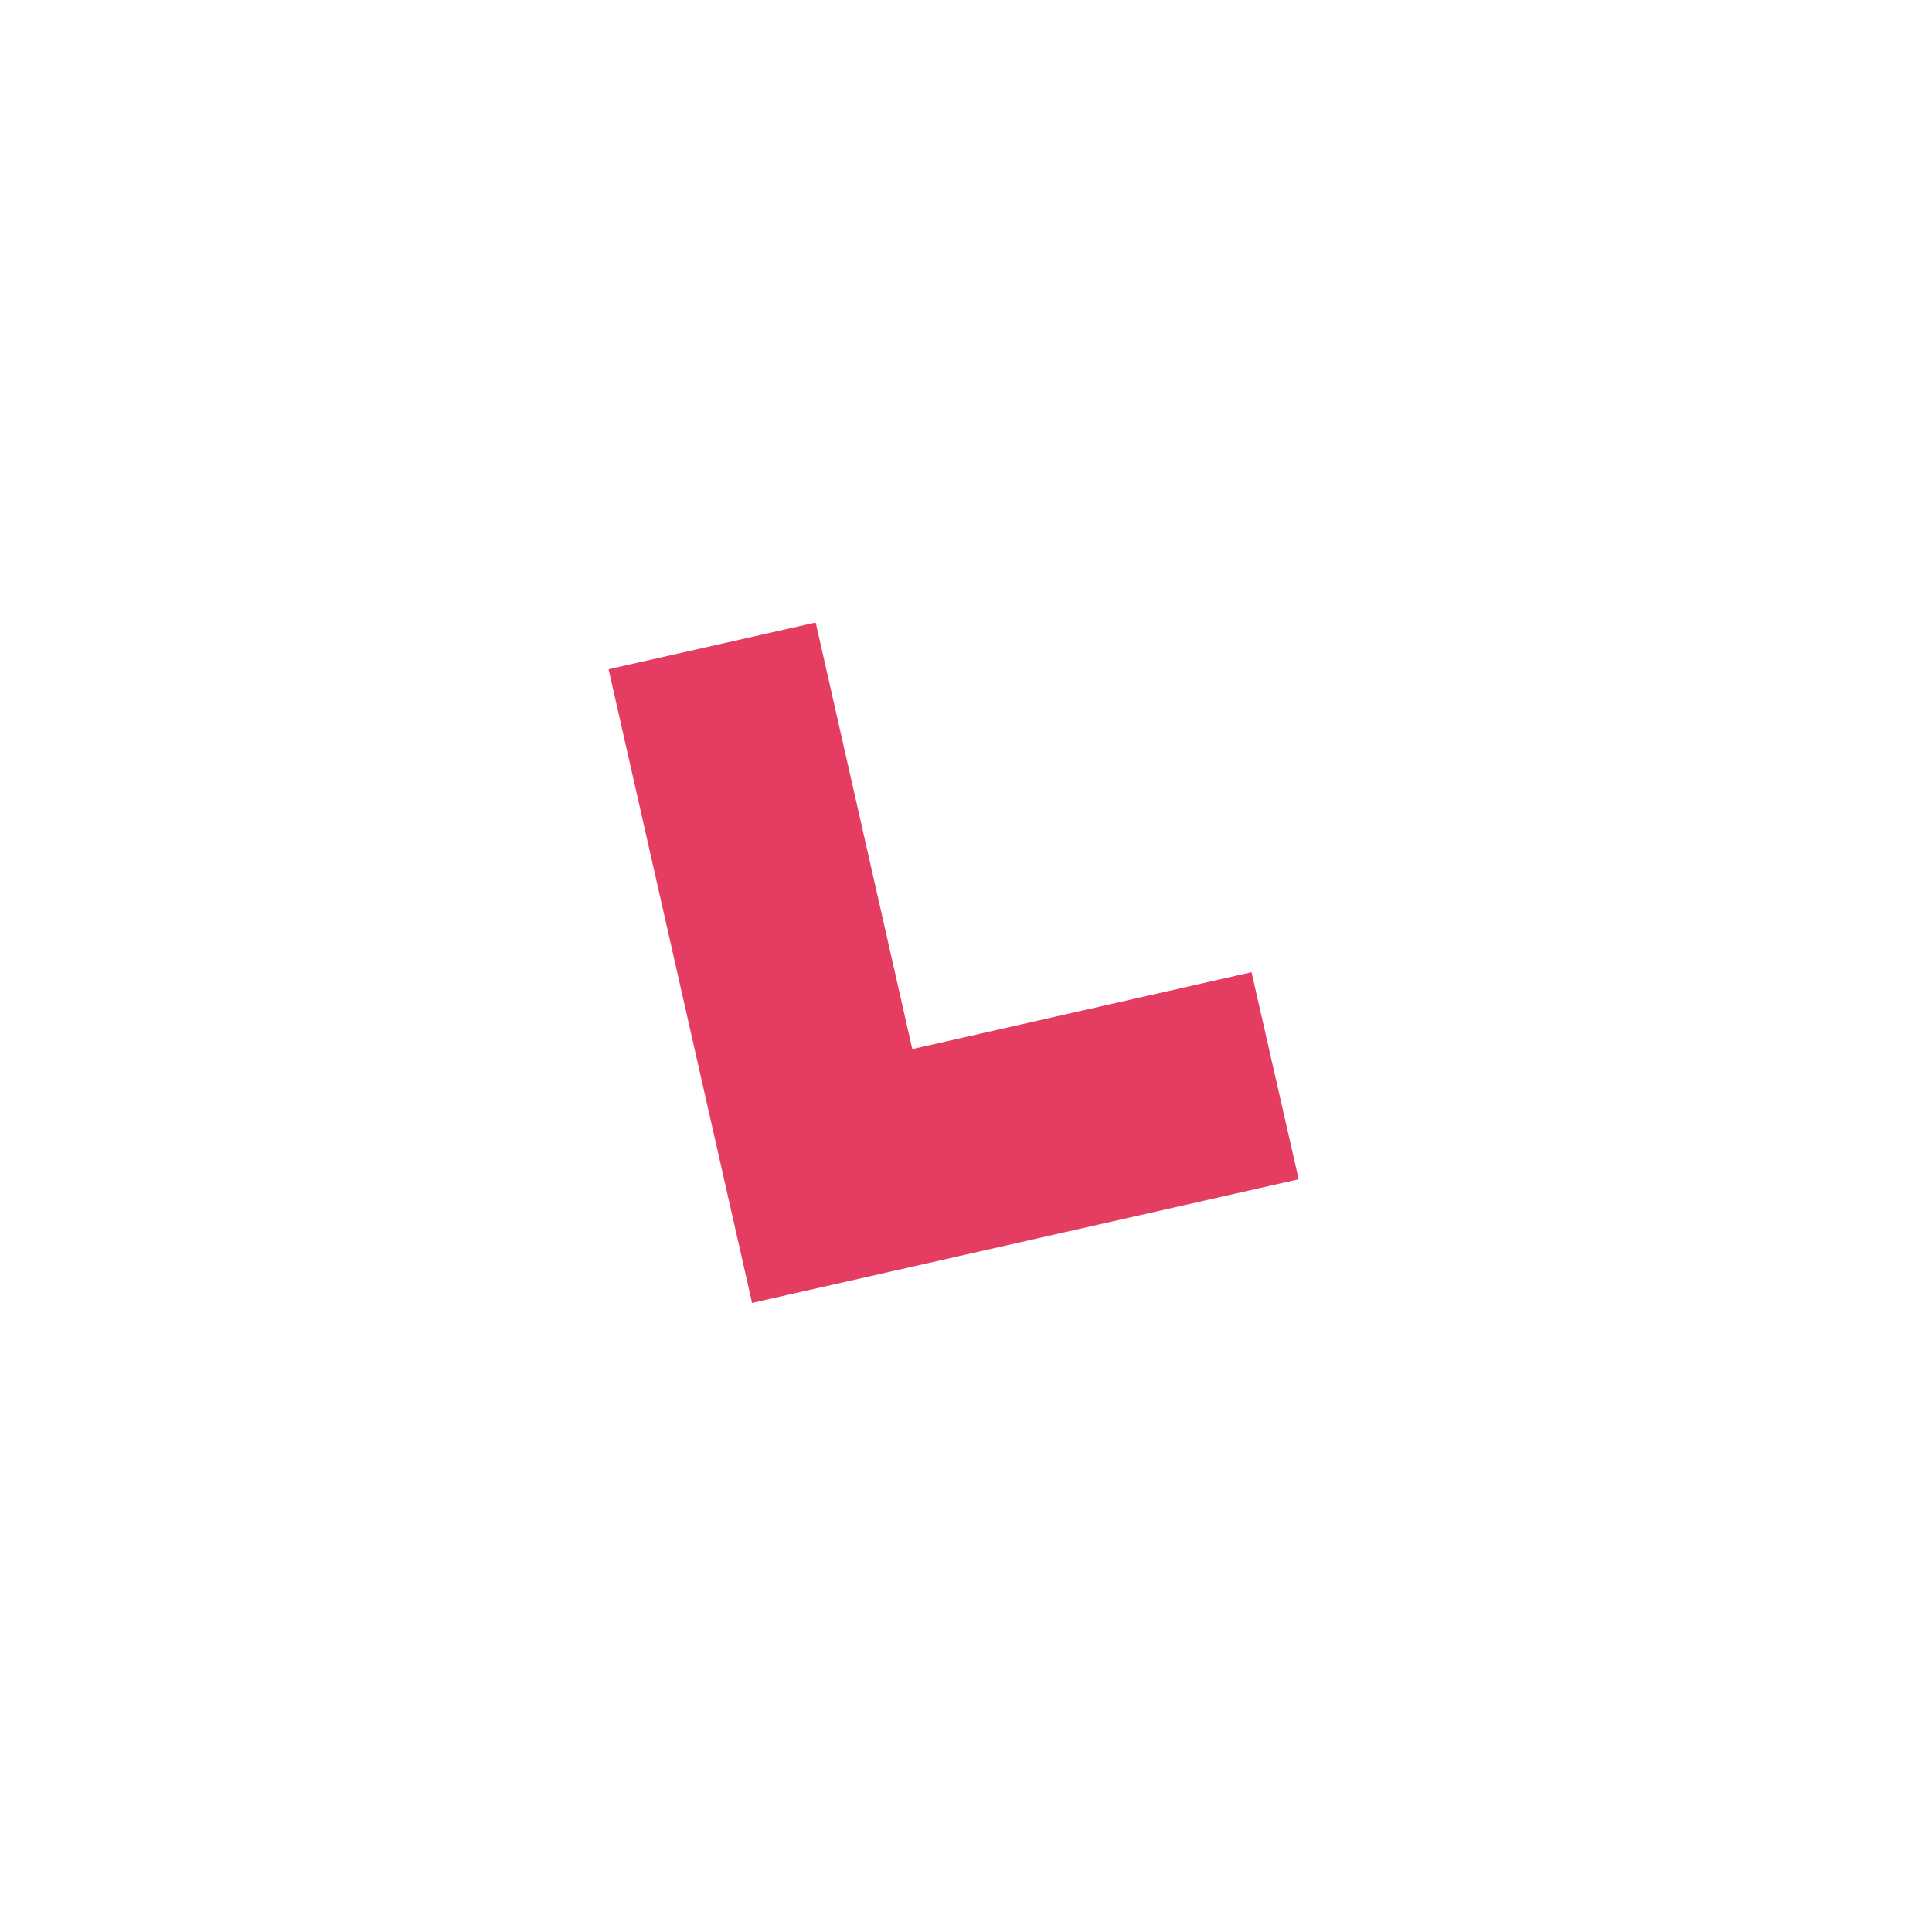 <svg fill="none" xmlns="http://www.w3.org/2000/svg" viewBox="0 0 500 500"><g clip-path="url(#clip0)"><g filter="url(#filter0_d)"><rect x="25" y="101.6" width="370" height="370" rx="48.2" transform="rotate(-12.7 25 101.6)" fill="#fff"/></g><path fill-rule="evenodd" clip-rule="evenodd" d="M157.5 173.2l37 163.4.1.6 141.5-32-12.2-53.6-87.8 19.9-25-110.4-53.6 12.1z" fill="#E53D61"/></g><defs><clipPath id="clip0"><path fill="#fff" d="M0 0h500v500H0z"/></clipPath><filter id="filter0_d" x="12.5" y="7.5" width="492.5" height="492.5" filterUnits="userSpaceOnUse" color-interpolation-filters="sRGB"><feFlood flood-opacity="0" result="BackgroundImageFix"/><feColorMatrix in="SourceAlpha" values="0 0 0 0 0 0 0 0 0 0 0 0 0 0 0 0 0 0 127 0"/><feOffset dx="12.5" dy="12.5"/><feGaussianBlur stdDeviation="12.5"/><feColorMatrix values="0 0 0 0 0.4 0 0 0 0 0.4 0 0 0 0 1 0 0 0 0.08 0"/><feBlend in2="BackgroundImageFix" result="effect1_dropShadow"/><feBlend in="SourceGraphic" in2="effect1_dropShadow" result="shape"/></filter></defs></svg>
